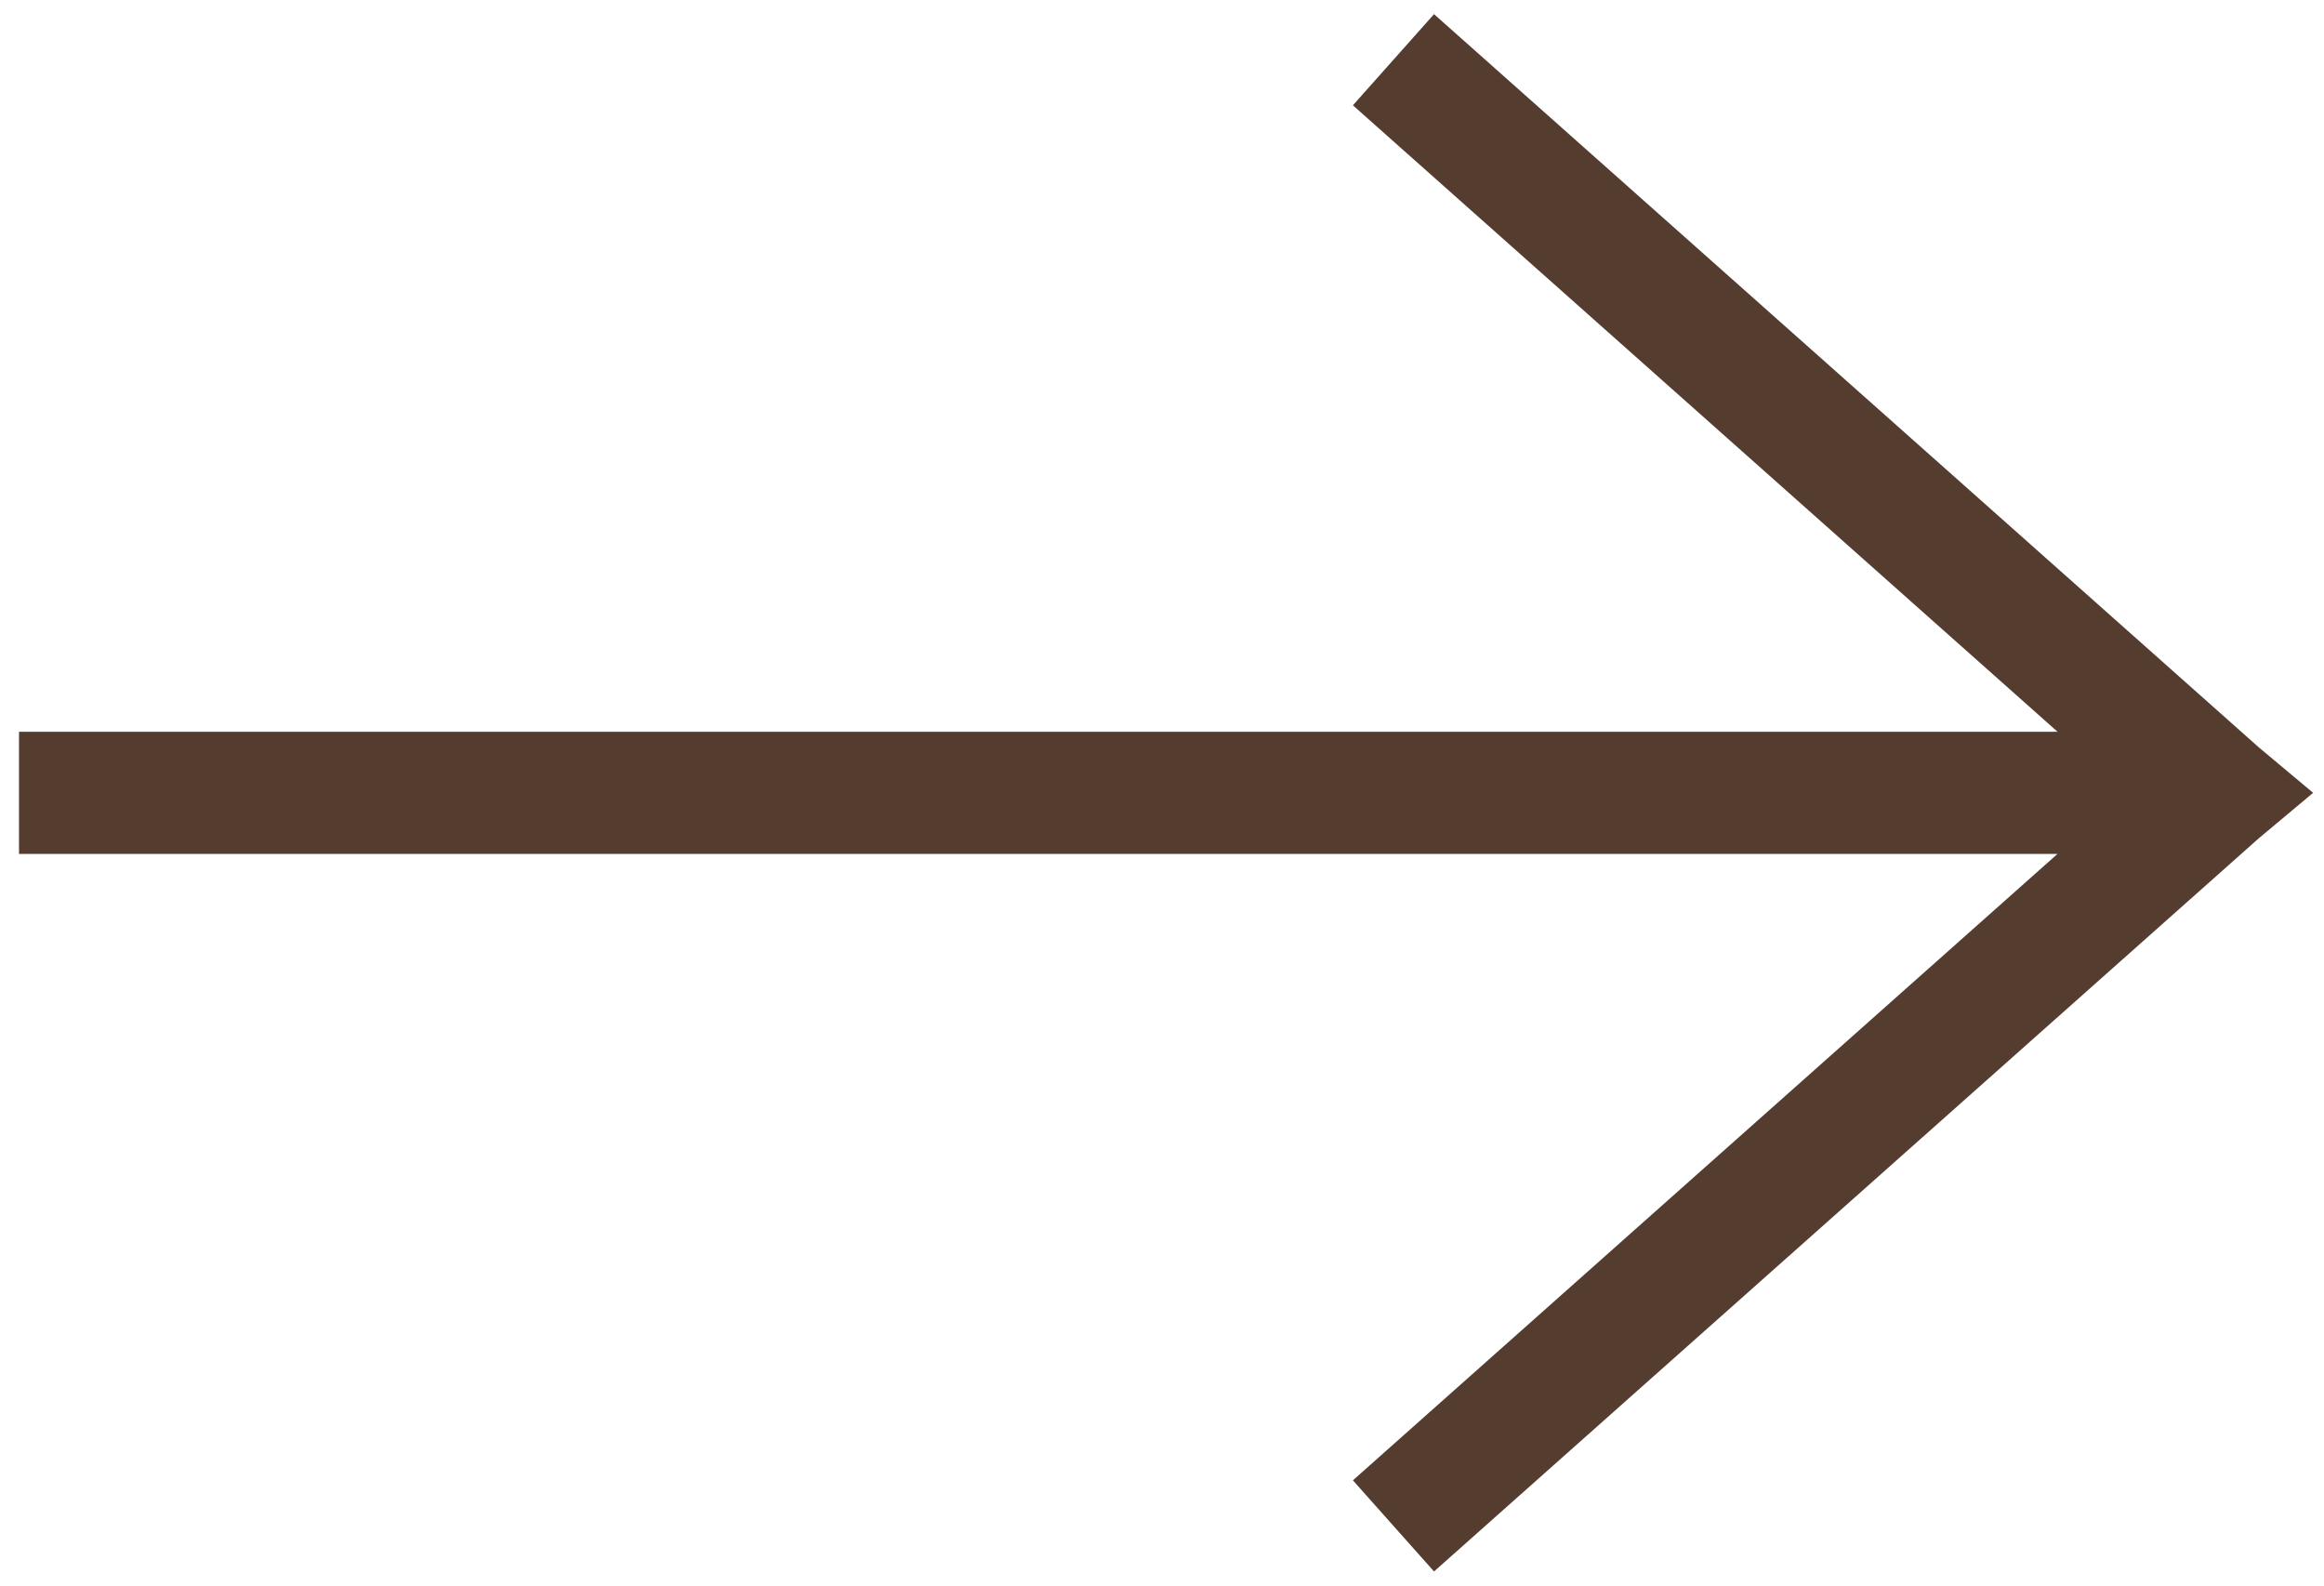 <svg width="107" height="73" viewBox="0 0 107 73" fill="none" xmlns="http://www.w3.org/2000/svg">
<path d="M66.024 0.652L62.289 4.848L94.731 33.688H0.875V39.312H94.731L62.289 68.152L66.024 72.348L103.993 38.598L106.5 36.5L103.993 34.402L66.024 0.652Z" fill="#543D2F"/>
</svg>
